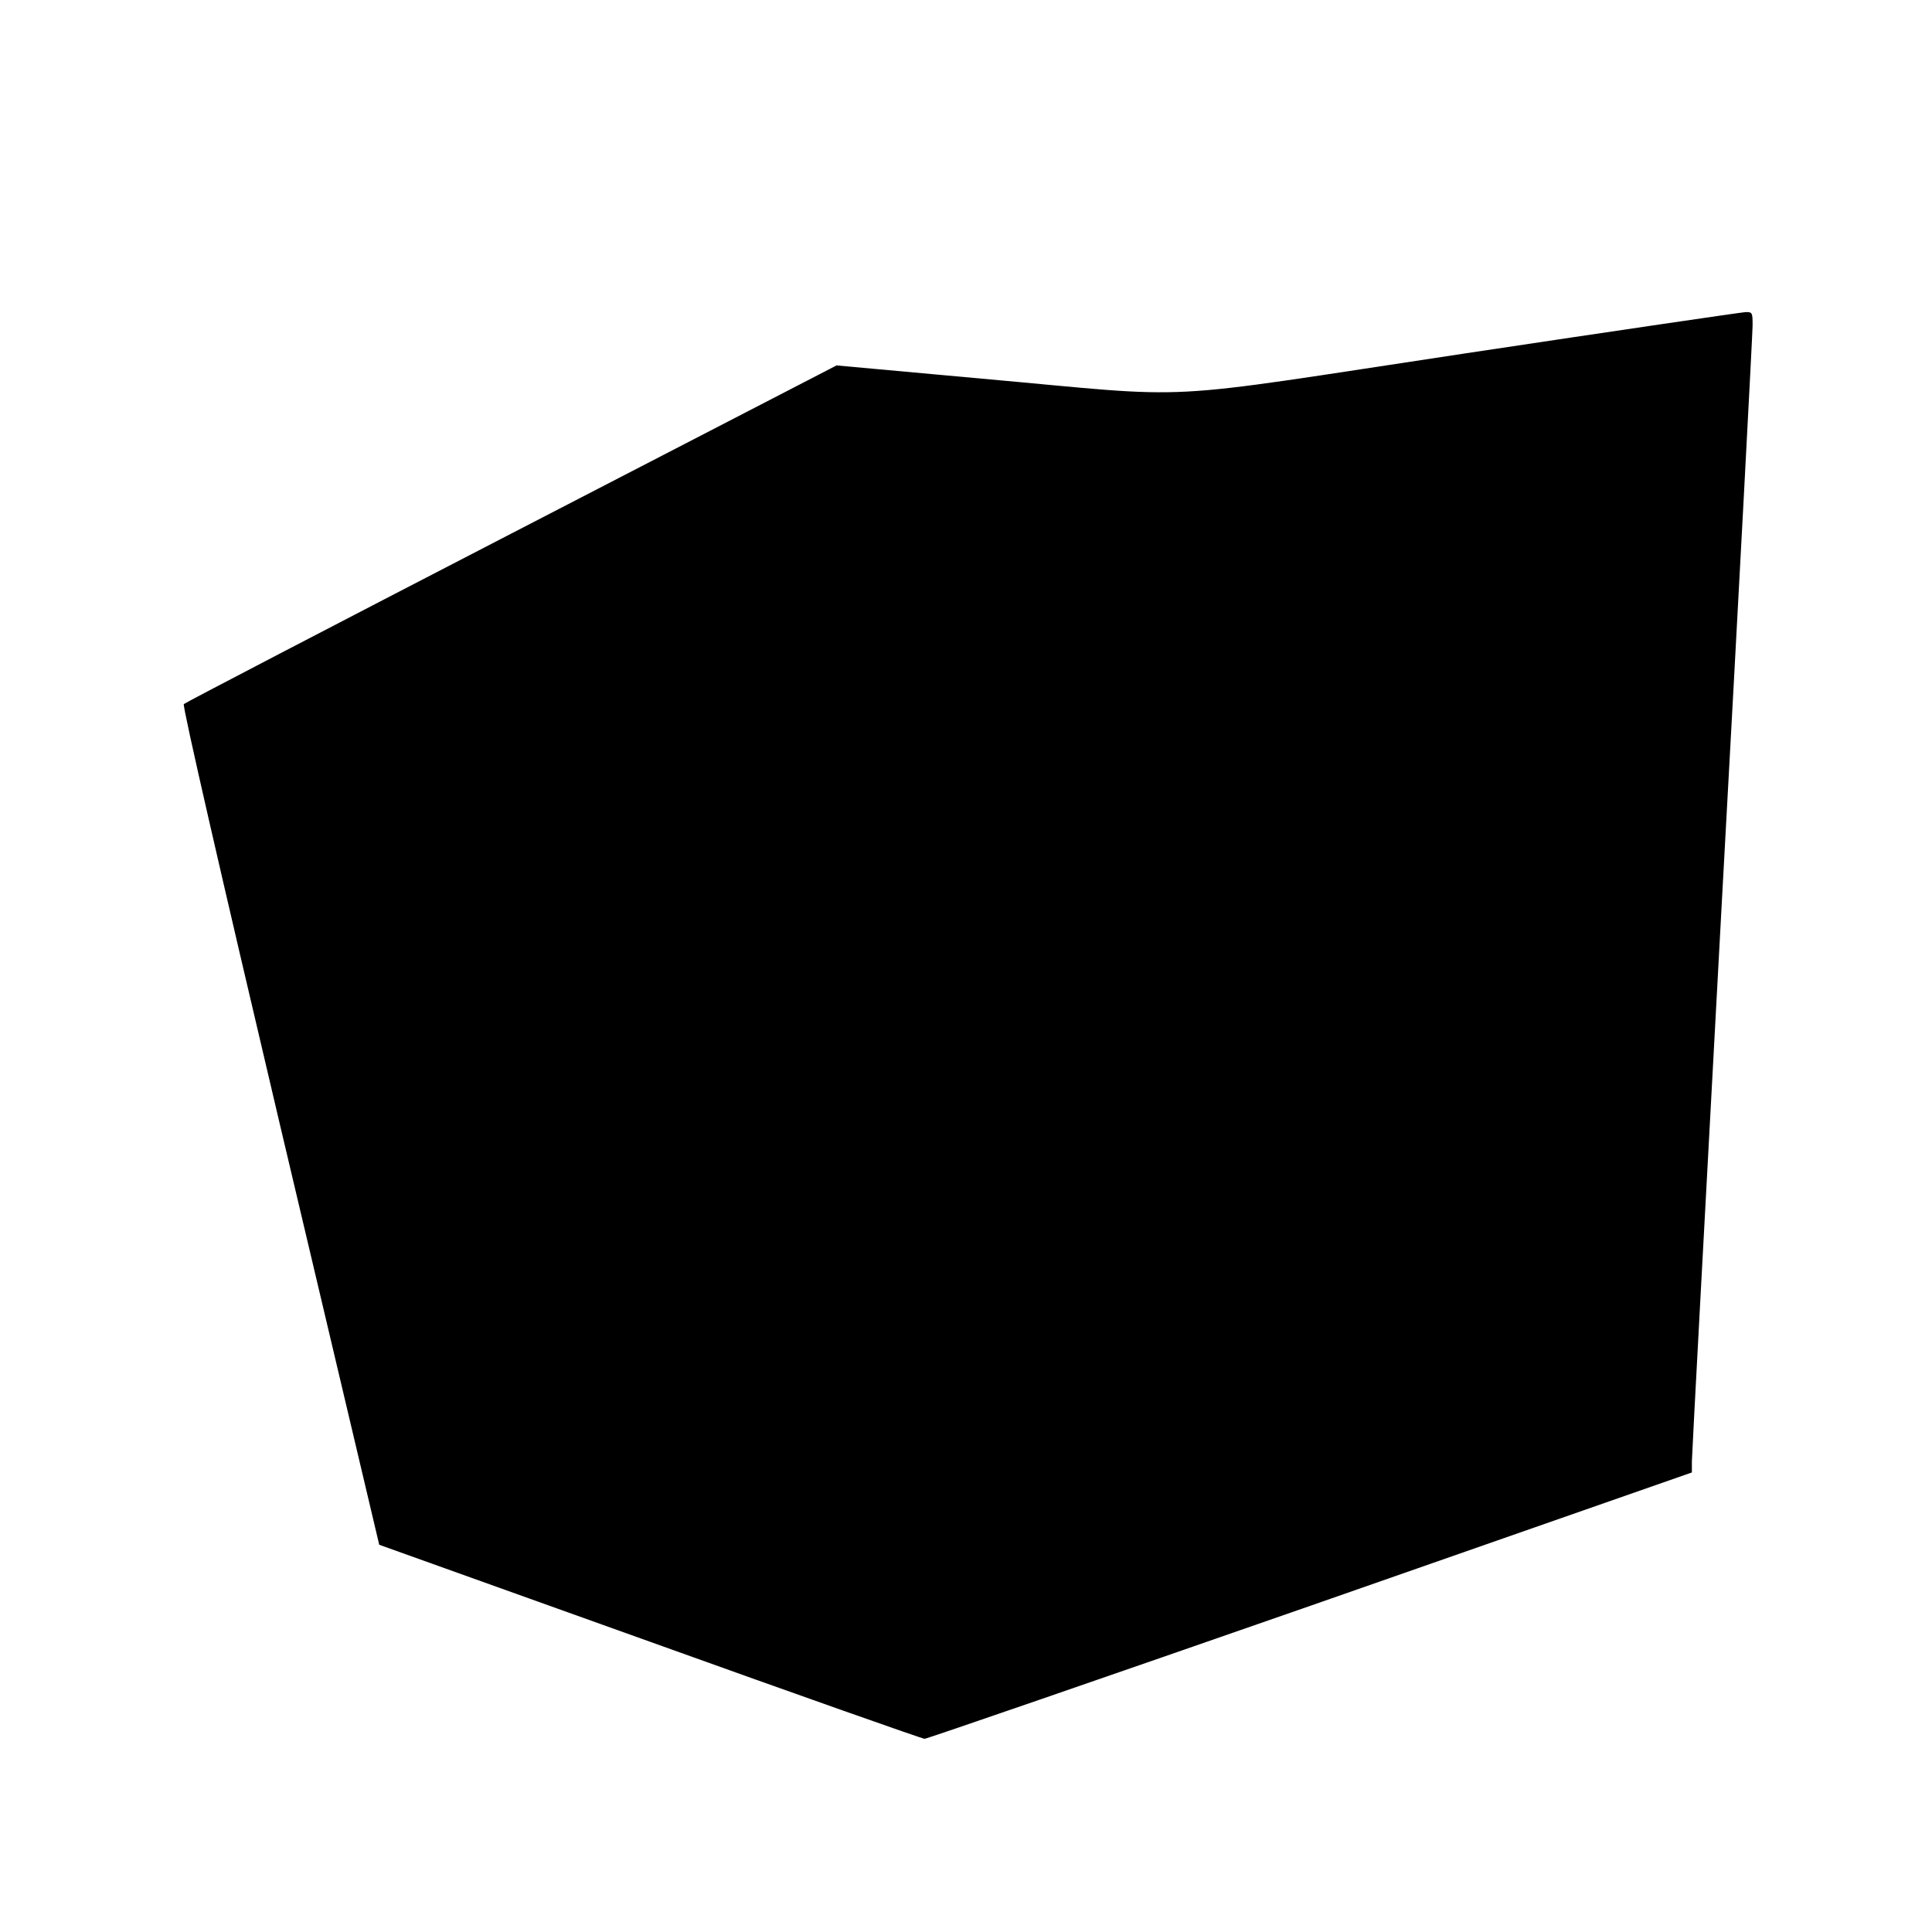 
<svg version="1.0" xmlns="http://www.w3.org/2000/svg"
 width="700pt" height="700pt" viewBox="0 0 700 700"
 preserveAspectRatio="xMidYMid meet">

<g transform="translate(0,700) scale(0.1,-0.1)"
fill="#000000" stroke="none">
<path d="M5305 5719 c-1154 -174 -943 -163 -1747 -91 l-527 48 -1178 -609
c-648 -335 -1182 -613 -1187 -618 -6 -5 136 -623 349 -1527 l359 -1519 980
-351 c540 -194 988 -352 996 -352 8 0 637 217 1398 482 l1382 483 0 40 c0 22
50 946 110 2054 61 1107 110 2036 110 2062 0 47 -1 49 -27 48 -16 -1 -473 -68
-1018 -150z"/>
</g>
</svg>
